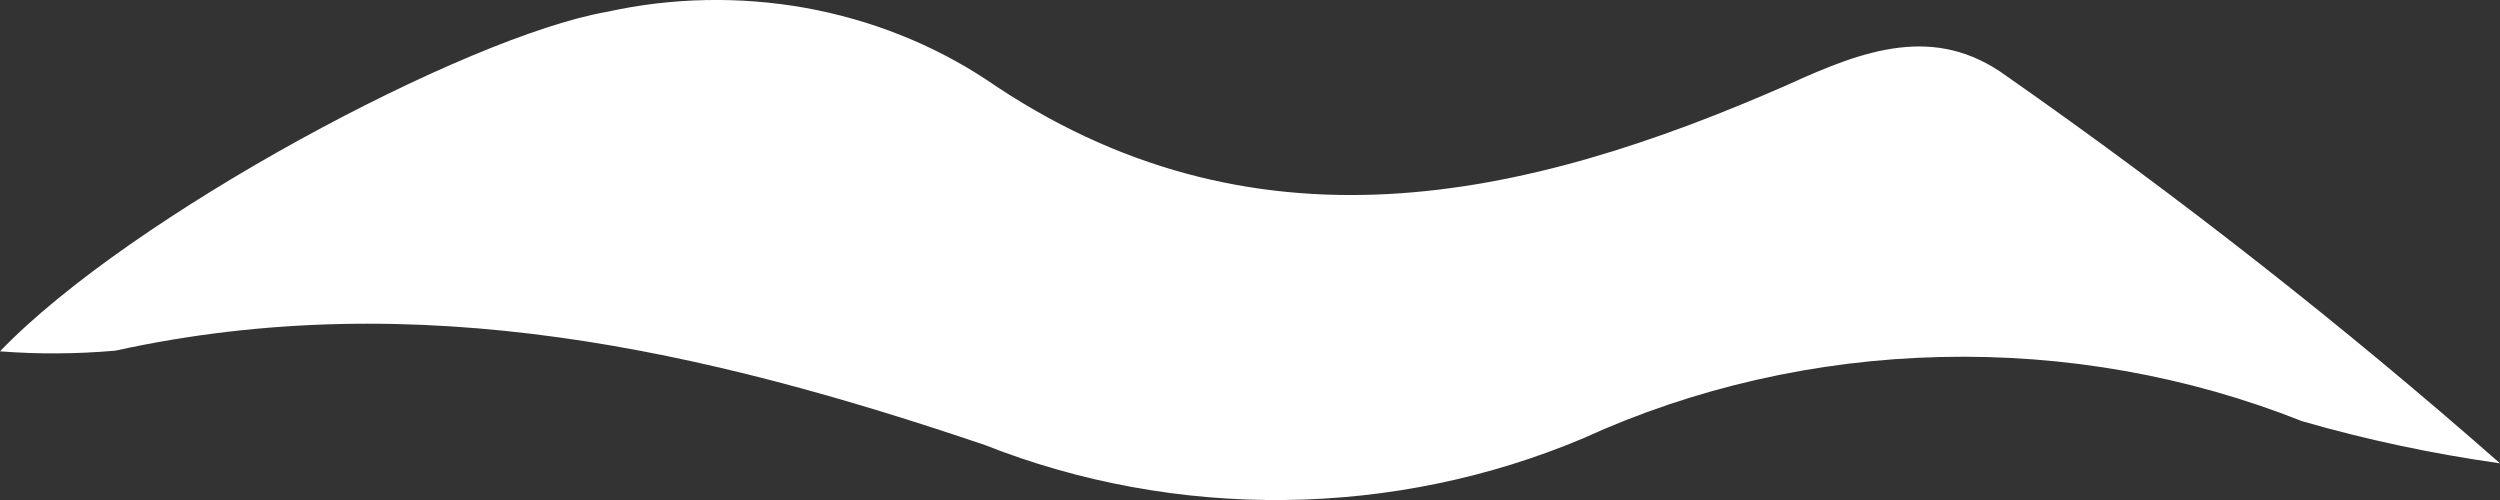 ﻿<?xml version="1.0" encoding="utf-8"?>
<svg version="1.1" xmlns:xlink="http://www.w3.org/1999/xlink" width="15px" height="3px" xmlns="http://www.w3.org/2000/svg">
  <rect width="100%" height="100%" fill="#333333" stroke="none"/>
  <g transform="matrix(1 0 0 1 -141 -154 )">
    <path d="M 0 2.108  C 0.783 1.293  2.795 0.218  3.642 0.071  C 4.031 -0.015  4.437 -0.023  4.831 0.047  C 5.224 0.118  5.595 0.265  5.918 0.478  C 7.511 1.57  9.137 1.207  10.73 0.507  C 11.185 0.299  11.609 0.144  12.036 0.454  C 13.072 1.179  14.062 1.955  15 2.78  C 14.597 2.723  14.2 2.639  13.812 2.527  C 13.13 2.256  12.389 2.124  11.643 2.142  C 10.898 2.159  10.165 2.326  9.501 2.629  C 8.94 2.866  8.33 2.993  7.71 3  C 7.09 3.007  6.476 2.894  5.909 2.67  C 4.238 2.104  2.513 1.704  0.692 2.104  C 0.462 2.124  0.23 2.126  0 2.108  Z " fill-rule="nonzero" fill="#ffffff" stroke="none" transform="matrix(1 0 0 1 141 154 )" />
  </g>
</svg>